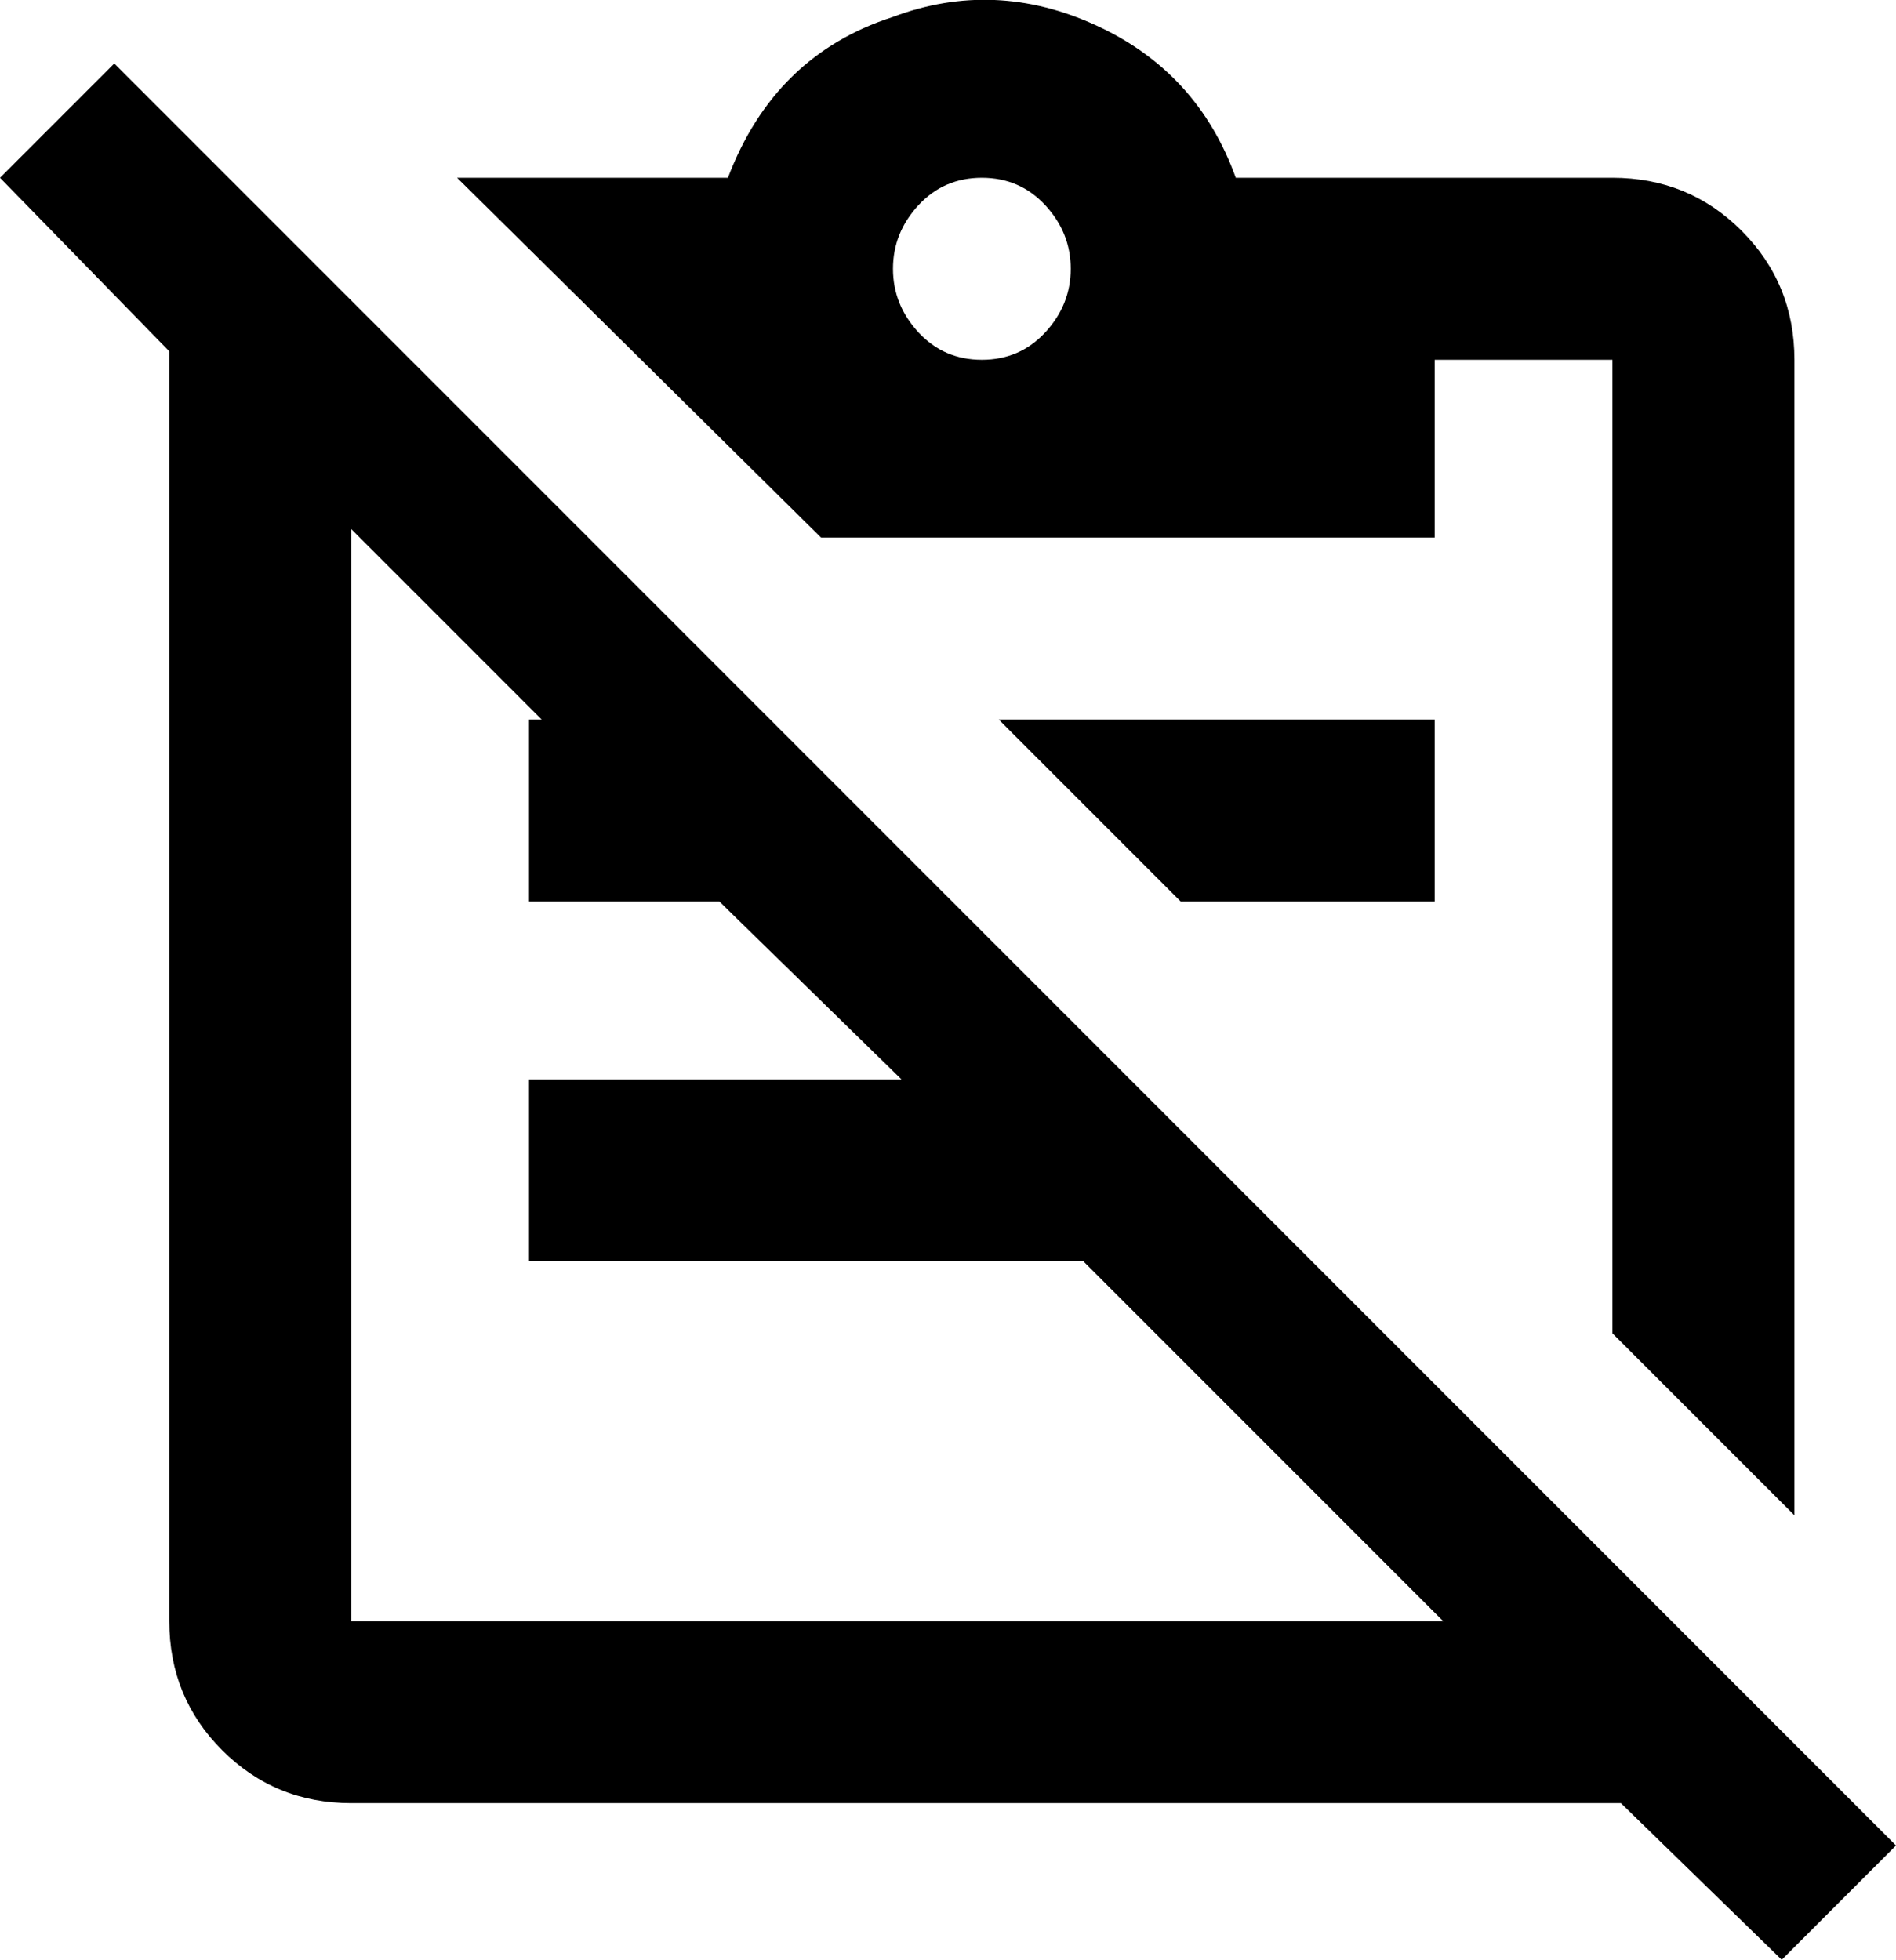 <svg xmlns="http://www.w3.org/2000/svg" viewBox="24 -37 448 463">
      <g transform="scale(1 -1) translate(0 -389)">
        <path d="M363 299V341H405V111L448 68V341Q448 359 435.5 371.5Q423 384 405 384H316Q307 409 283.0 420.0Q259 431 235 422Q207 413 196 384H132L218 299ZM256 384Q265 384 271.0 377.5Q277 371 277.0 362.5Q277 354 271.0 347.5Q265 341 256.0 341.0Q247 341 241.0 347.5Q235 354 235.0 362.5Q235 371 241.0 377.5Q247 384 256 384ZM303 213 260 256H363V213ZM51 411 24 384 64 343V43Q64 25 76.5 12.5Q89 0 107 0H407L445 -37L472 -10ZM107 43V301L152 256H149V213H194L237 171H149V128H280L365 43Z" />
      </g>
    </svg>